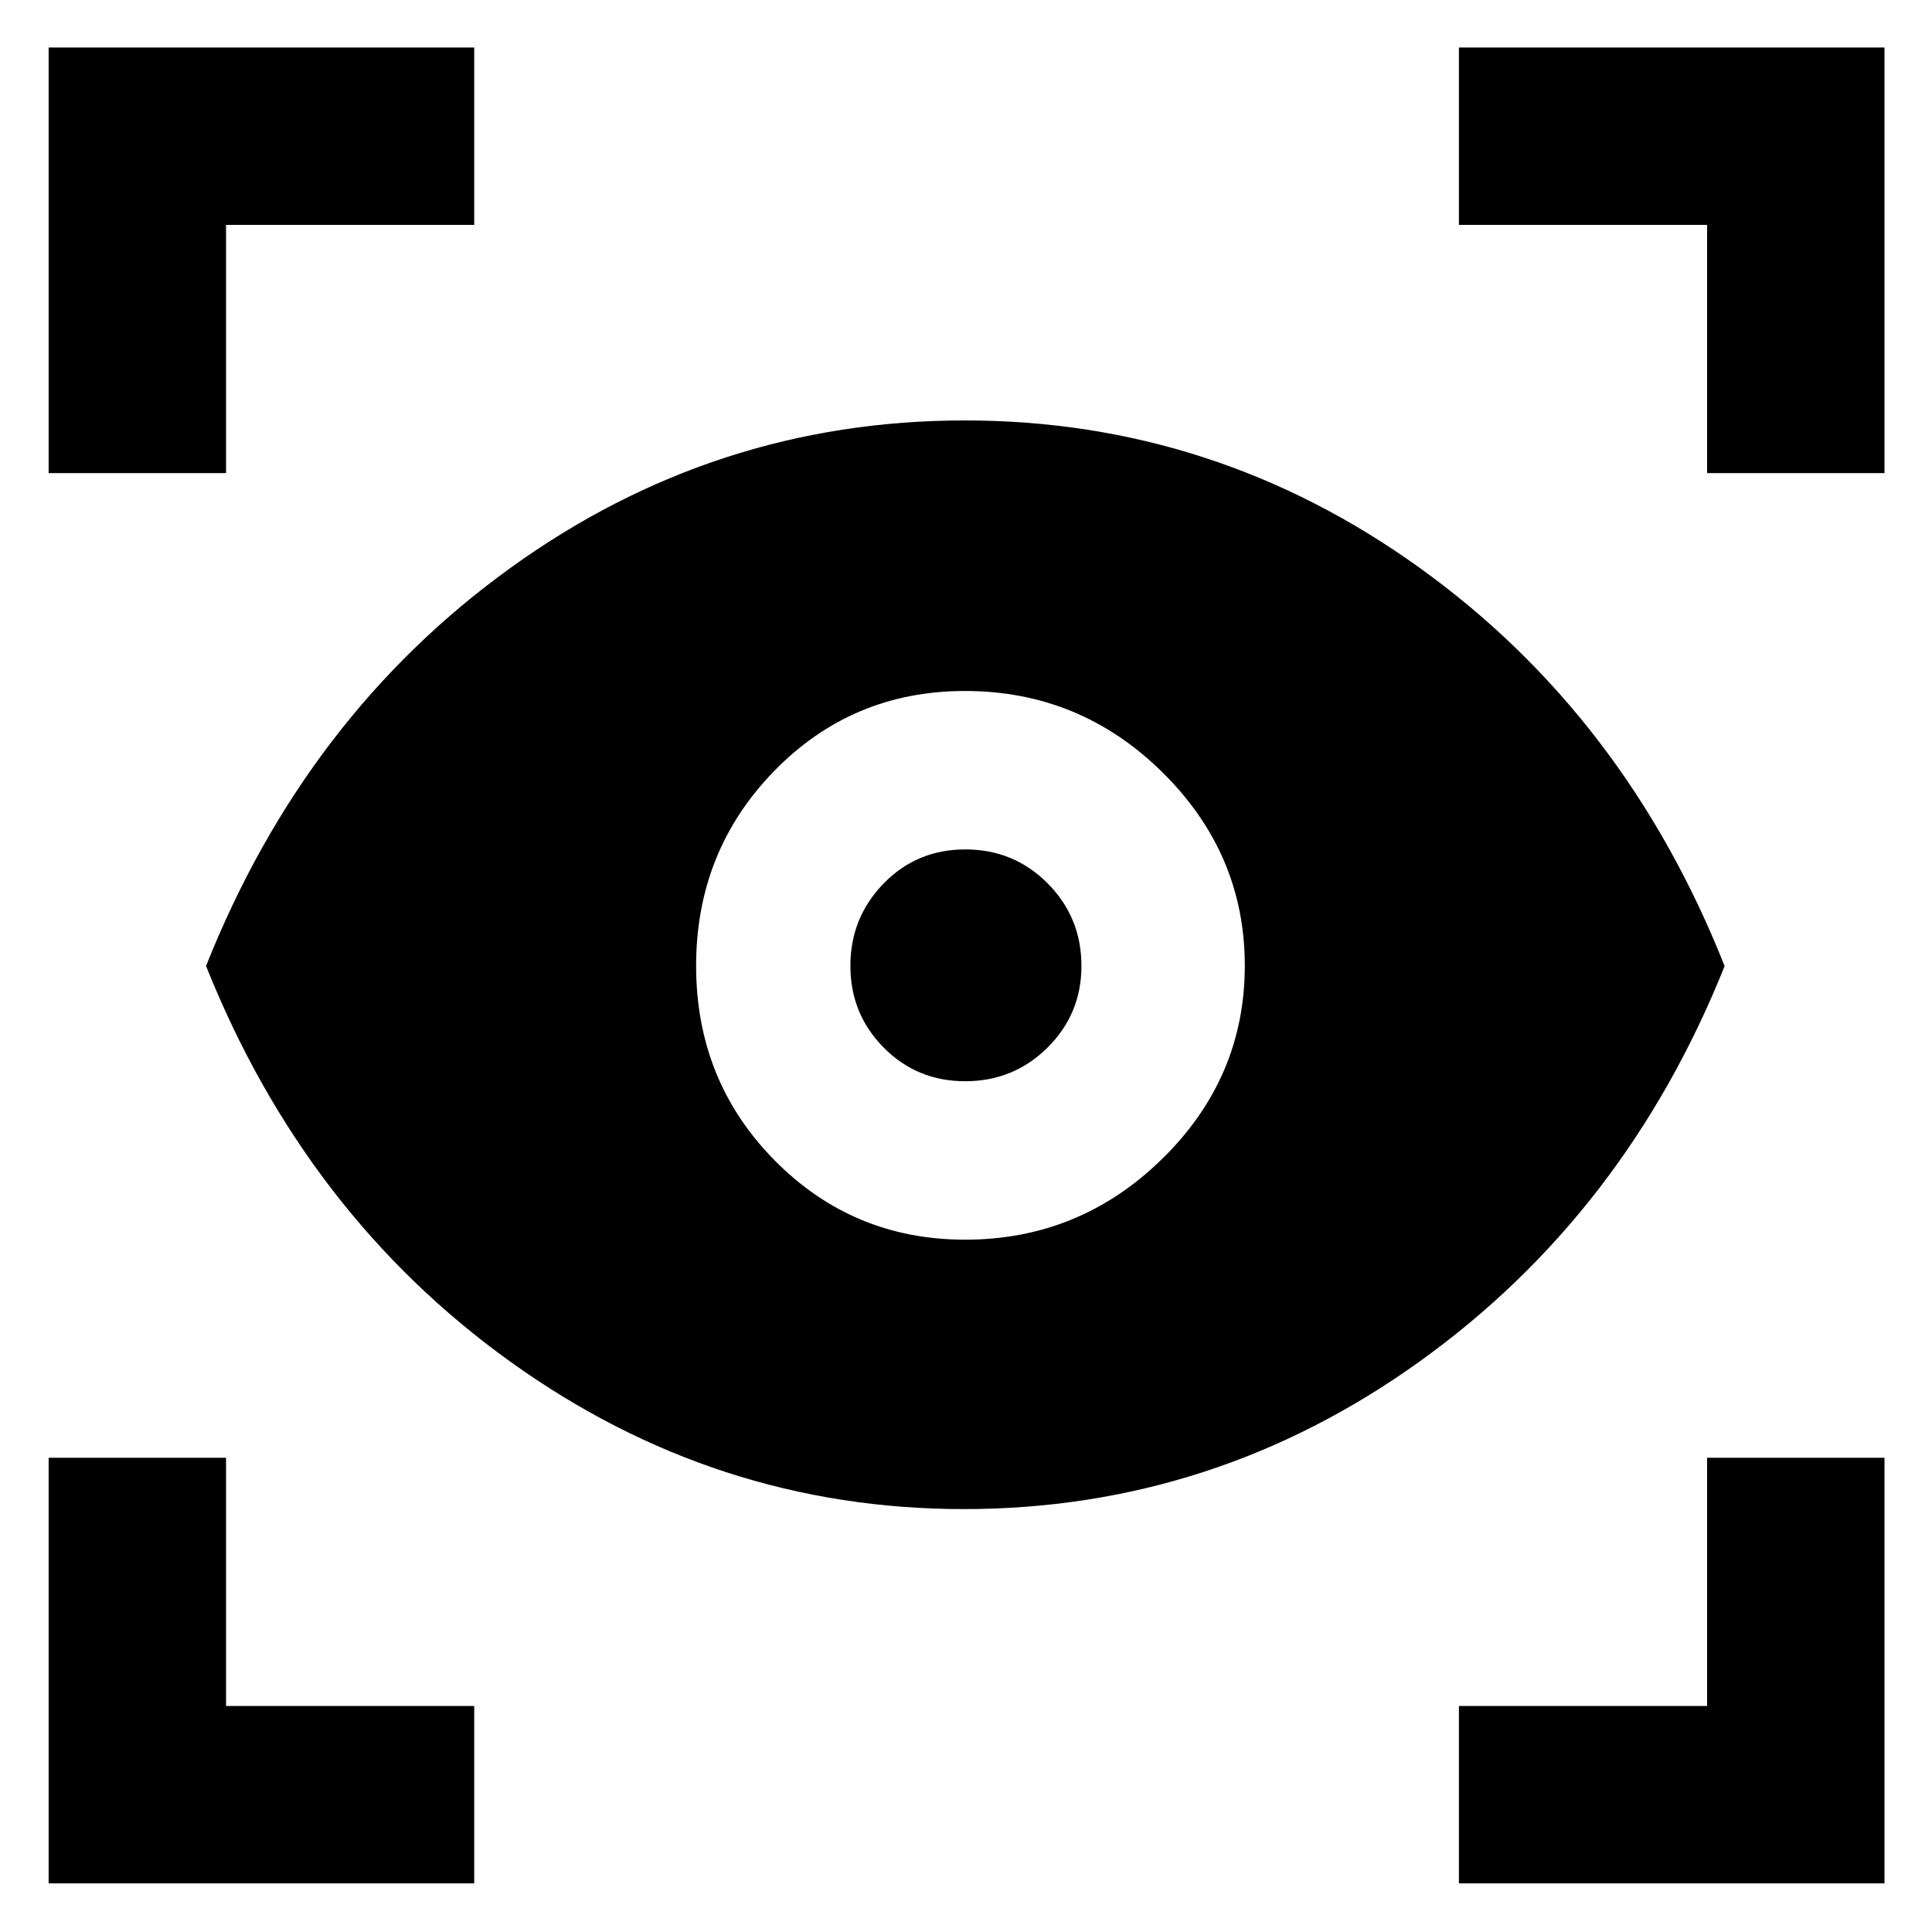 <svg xmlns="http://www.w3.org/2000/svg" height="40" viewBox="0 -960 960 960" width="40"><path d="M235.638-24.173H24.173v-211.465h88.146v123.319h123.319v88.146Zm489.29 0v-88.146h123.319v-123.319h88.145v211.465H724.928ZM478.883-210.144q-123.217 0-225.145-73.135Q151.809-356.414 102.376-480q49.433-124.252 151.079-197.67 101.646-73.418 225.929-73.418t226.298 73.431q102.014 73.43 151.275 197.703-49.261 123.041-151.494 196.425-102.233 73.385-226.58 73.385Zm.7-133.871q56.982 0 97.968-40.219 40.985-40.218 40.985-95.914t-40.938-96.1q-40.939-40.404-98.116-40.404-56.047 0-94.815 39.792-38.768 39.791-38.768 96.813 0 57.021 38.916 96.527 38.916 39.505 94.768 39.505Zm.018-78.724q-23.978 0-40.514-16.73-16.536-16.731-16.536-40.631t16.486-40.864q16.486-16.963 40.631-16.963 24.143 0 40.919 16.885 16.775 16.886 16.775 41.009 0 23.844-16.847 40.569t-40.914 16.725ZM24.173-724.928v-211.464h211.465v88.145H112.319v123.319H24.173Zm824.074 0v-123.319H724.928v-88.145h211.464v211.464h-88.145Z"/></svg>